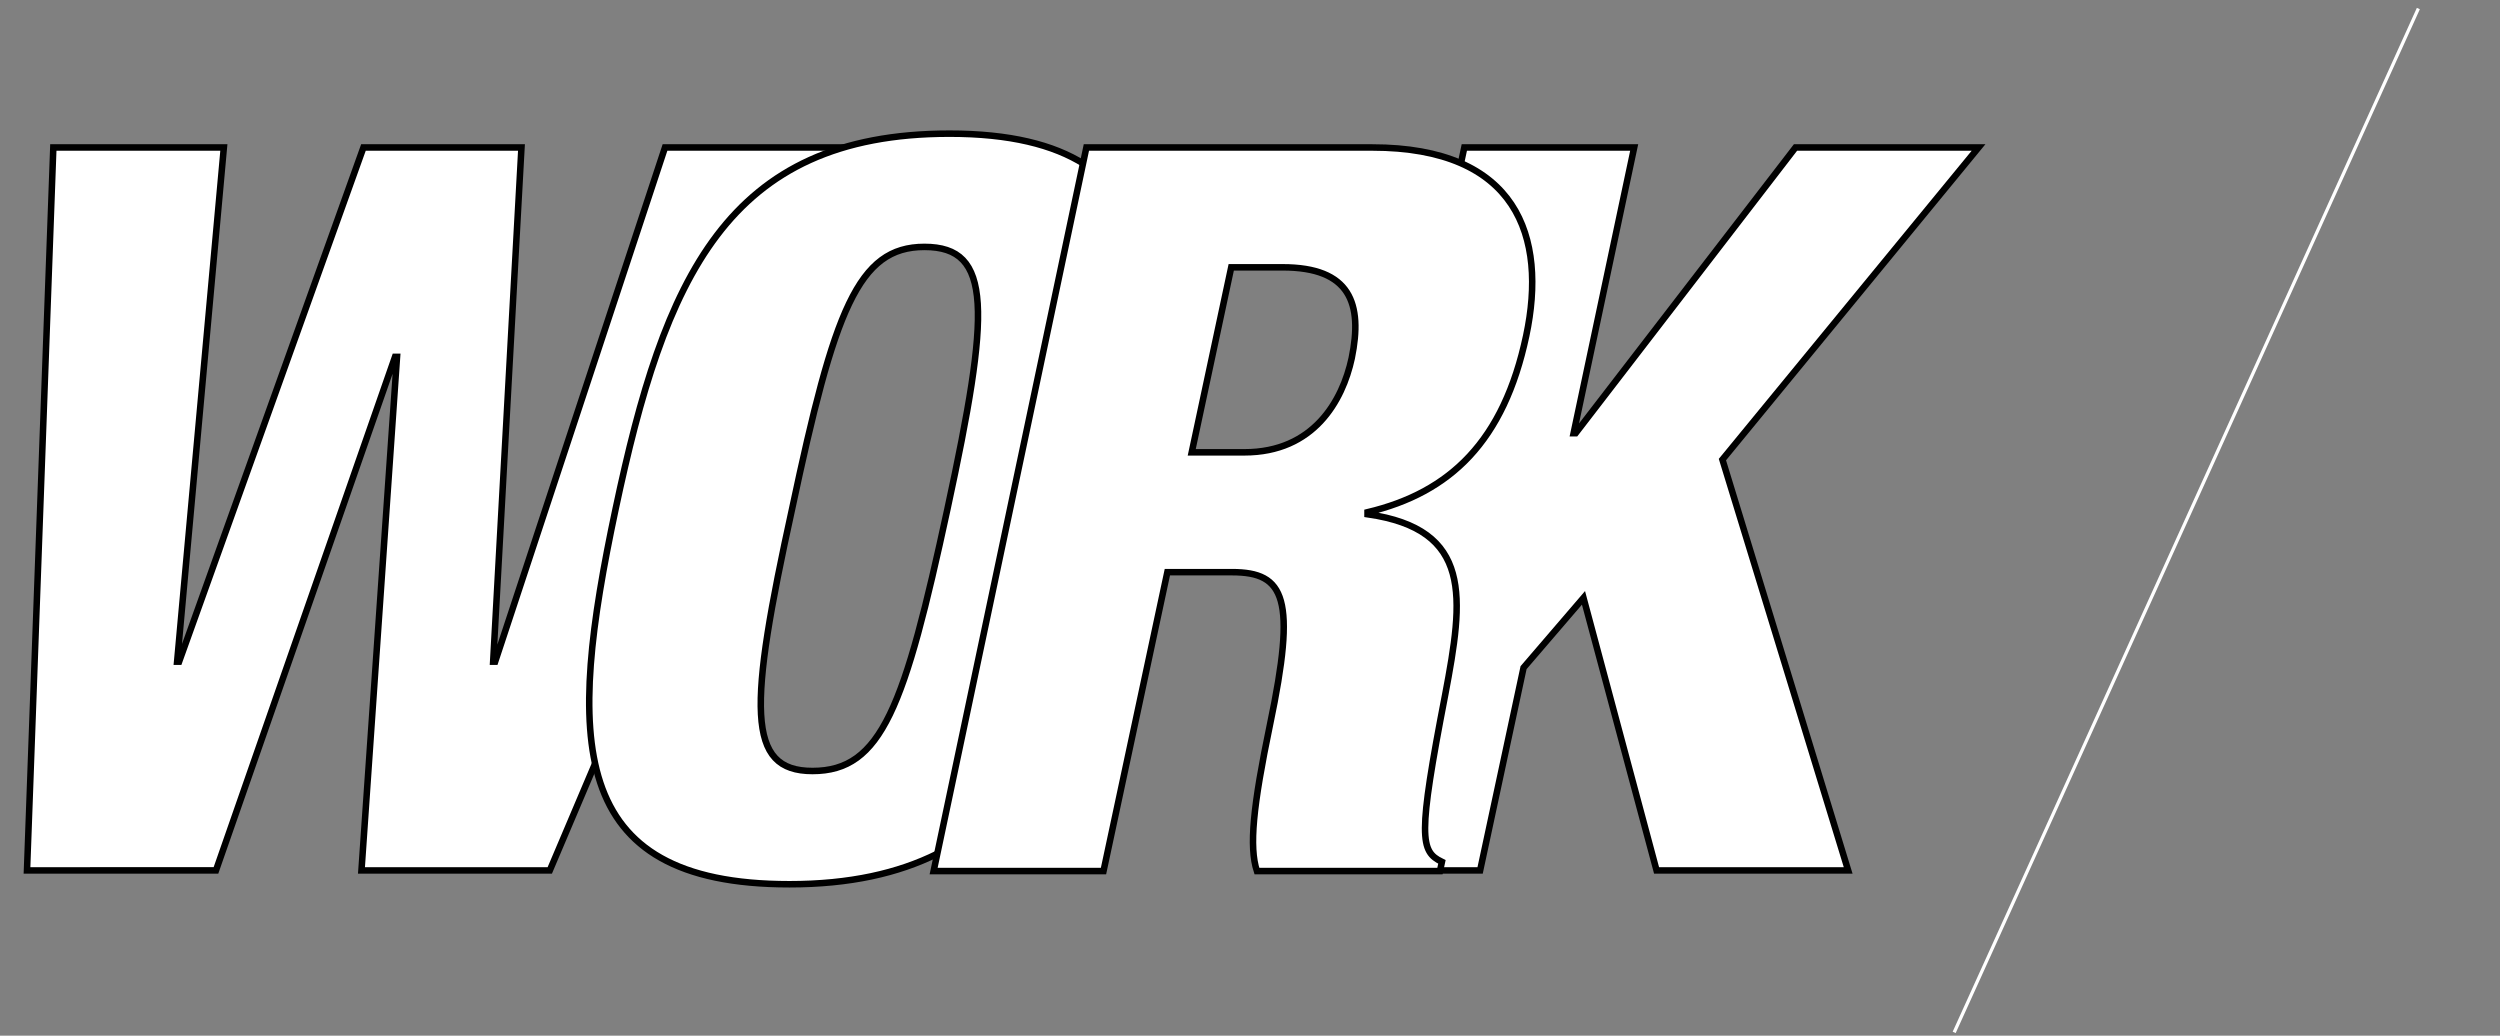 <?xml version="1.0" encoding="utf-8"?>
<!-- Generator: Adobe Illustrator 22.0.1, SVG Export Plug-In . SVG Version: 6.00 Build 0)  -->
<svg version="1.1" id="Layer_1" xmlns="http://www.w3.org/2000/svg" xmlns:xlink="http://www.w3.org/1999/xlink" x="0px" y="0px"
	 viewBox="0 0 379.7 157.3" style="enable-background:new 0 0 379.7 157.3;" xml:space="preserve">
<rect x="0" y="0" width="379.7" height="157.3" fill="#808080" stroke="none"/>
<style type="text/css">
	.st0{fill:#FFFFFF;stroke:#000000;stroke-width:0.99;stroke-miterlimit:10;}
	.st1{fill:#1A1A1A;}
	.st2{fill:none;stroke:#FFFFFF;stroke-width:0.5;stroke-miterlimit:10;}
	.st3{fill:#FFFFFF;}
	.st4{clip-path:url(#SVGID_4_);}
	.st5{clip-path:url(#SVGID_6_);fill:#231F20;}
	.st6{clip-path:url(#SVGID_6_);}
	.st7{clip-path:url(#SVGID_8_);fill:#231F20;}
	.st8{clip-path:url(#SVGID_10_);}
	.st9{clip-path:url(#SVGID_14_);}
	.st10{fill:#231F20;}
	.st11{clip-path:url(#SVGID_18_);}
	.st12{clip-path:url(#SVGID_22_);}
	.st13{clip-path:url(#SVGID_26_);fill:#231F20;}
	.st14{clip-path:url(#SVGID_28_);}
	.st15{clip-path:url(#SVGID_30_);fill:url(#SVGID_31_);}
	.st16{opacity:0.65;clip-path:url(#SVGID_33_);}
	.st17{clip-path:url(#SVGID_35_);}
	.st18{clip-path:url(#SVGID_37_);fill:url(#SVGID_38_);}
	.st19{clip-path:url(#SVGID_33_);fill:#231F20;}
	.st20{clip-path:url(#SVGID_40_);}
	.st21{clip-path:url(#SVGID_42_);fill:url(#SVGID_43_);}
	.st22{clip-path:url(#SVGID_45_);}
	.st23{clip-path:url(#SVGID_47_);fill:url(#SVGID_48_);}
	.st24{opacity:0.78;clip-path:url(#SVGID_33_);}
	.st25{clip-path:url(#SVGID_50_);}
	.st26{clip-path:url(#SVGID_52_);fill:url(#SVGID_53_);}
	.st27{clip-path:url(#SVGID_55_);fill:url(#SVGID_56_);}
	.st28{opacity:0.8;clip-path:url(#SVGID_58_);}
	.st29{clip-path:url(#SVGID_60_);}
	.st30{clip-path:url(#SVGID_62_);fill:url(#SVGID_63_);}
	.st31{clip-path:url(#SVGID_65_);fill:url(#SVGID_66_);}
	.st32{fill:#39B54A;}
	.st33{fill:#ED1C24;}
	.st34{opacity:0.65;clip-path:url(#SVGID_68_);}
	.st35{clip-path:url(#SVGID_70_);}
	.st36{clip-path:url(#SVGID_72_);fill:url(#SVGID_73_);}
	.st37{clip-path:url(#SVGID_68_);fill:#39B54A;}
	.st38{clip-path:url(#SVGID_75_);}
	.st39{clip-path:url(#SVGID_79_);}
	.st40{clip-path:url(#SVGID_83_);fill:#39B54A;}
	.st41{opacity:0.88;clip-path:url(#SVGID_83_);}
	.st42{clip-path:url(#SVGID_85_);}
	.st43{clip-path:url(#SVGID_87_);fill:url(#SVGID_88_);}
	.st44{clip-path:url(#SVGID_90_);}
	.st45{clip-path:url(#SVGID_92_);fill:url(#SVGID_93_);}
	.st46{clip-path:url(#SVGID_95_);}
	.st47{opacity:0.88;clip-path:url(#SVGID_99_);}
	.st48{clip-path:url(#SVGID_101_);}
	.st49{clip-path:url(#SVGID_103_);fill:url(#SVGID_104_);}
	.st50{clip-path:url(#SVGID_106_);}
	.st51{clip-path:url(#SVGID_110_);}
	.st52{clip-path:url(#SVGID_112_);}
	.st53{clip-path:url(#SVGID_114_);}
	.st54{fill:url(#SVGID_125_);}
	.st55{fill:#221F1F;}
	.st56{fill:#FFFFFF;stroke:#000000;stroke-miterlimit:10;}
	.st57{clip-path:url(#SVGID_129_);}
	.st58{clip-path:url(#SVGID_131_);enable-background:new    ;}
	.st59{enable-background:new    ;}
	.st60{opacity:0.51;clip-path:url(#SVGID_131_);enable-background:new    ;}
	.st61{opacity:0.51;enable-background:new    ;}
	.st62{clip-path:url(#SVGID_147_);}
	.st63{clip-path:url(#SVGID_149_);fill:#0069B4;}
	.st64{clip-path:url(#SVGID_149_);}
	.st65{clip-path:url(#SVGID_151_);}
	.st66{clip-path:url(#SVGID_155_);}
	.st67{clip-path:url(#SVGID_159_);}
	.st68{fill:#FF0000;}
	.st69{clip-path:url(#SVGID_169_);fill:#D42126;}
	.st70{clip-path:url(#SVGID_169_);}
	.st71{clip-path:url(#SVGID_169_);fill:none;stroke:#FFFFFF;stroke-width:1.451;stroke-miterlimit:10;}
	.st72{fill:#D42126;}
	.st73{clip-path:url(#SVGID_171_);fill:none;stroke:#FFFFFF;stroke-width:1.451;stroke-miterlimit:10;}
</style>
<g>
	<g>
		<path class="st0" d="M8.1,22.4H34l-7.1,78.1h0.3l28-78.1h24l-4.3,78.1h0.3L101,22.4h29.1L83.5,132.2H54.9l5.4-78H60l-27.2,78H4.1
			L8.1,22.4z"/>
	</g>
	<g>
		<path class="st0" d="M119.9,134.3c-34,0-33.8-22.1-26.4-57s16.8-57,50.7-57c36.6,0,32.9,26.6,26.4,57
			C164.2,107.7,156.5,134.3,119.9,134.3z M123.4,117.1c10.5,0,14-9.7,20.5-39.8c6.5-30.1,6.9-39.8-3.5-39.8
			c-10.1,0-13.7,9.7-20.1,39.8C113.7,107.4,113.3,117.1,123.4,117.1z"/>
	</g>
	<g>
		<path class="st0" d="M222.4,22.4h25.8L239,65.8h0.3l33.4-43.4h27.8l-38.9,47.4l19.1,62.4h-29.1l-11.1-41.4l-9.1,10.6l-6.6,30.8
			H199l8.6-40.4l-4.3-14.5l8.8-6.6L222.4,22.4z"/>
	</g>
	<g>
		<path class="st0" d="M165,22.4h43.4c22,0,26.6,13.5,23.4,28.6c-3.4,16-11.5,23.8-24.1,26.8v0.3c16,2.3,14.6,12.6,11.8,27.4
			c-4.2,21.7-3.8,23.8-0.5,25.4l-0.3,1.4h-27.8c-1.2-3.7-0.6-9.8,2-22.3c4-19.1,2.3-23.1-5.8-23.1h-9.8l-9.7,45.4h-25.8L165,22.4z
			 M181,68.7h8c10.5,0,14.9-7.8,16.3-14.3c1.7-8.3-0.2-13.8-10.5-13.8H187L181,68.7z"/>
	</g>
</g>
<line class="st2" x1="367.3" y1="1.3" x2="296.8" y2="156.8"/>
</svg>
